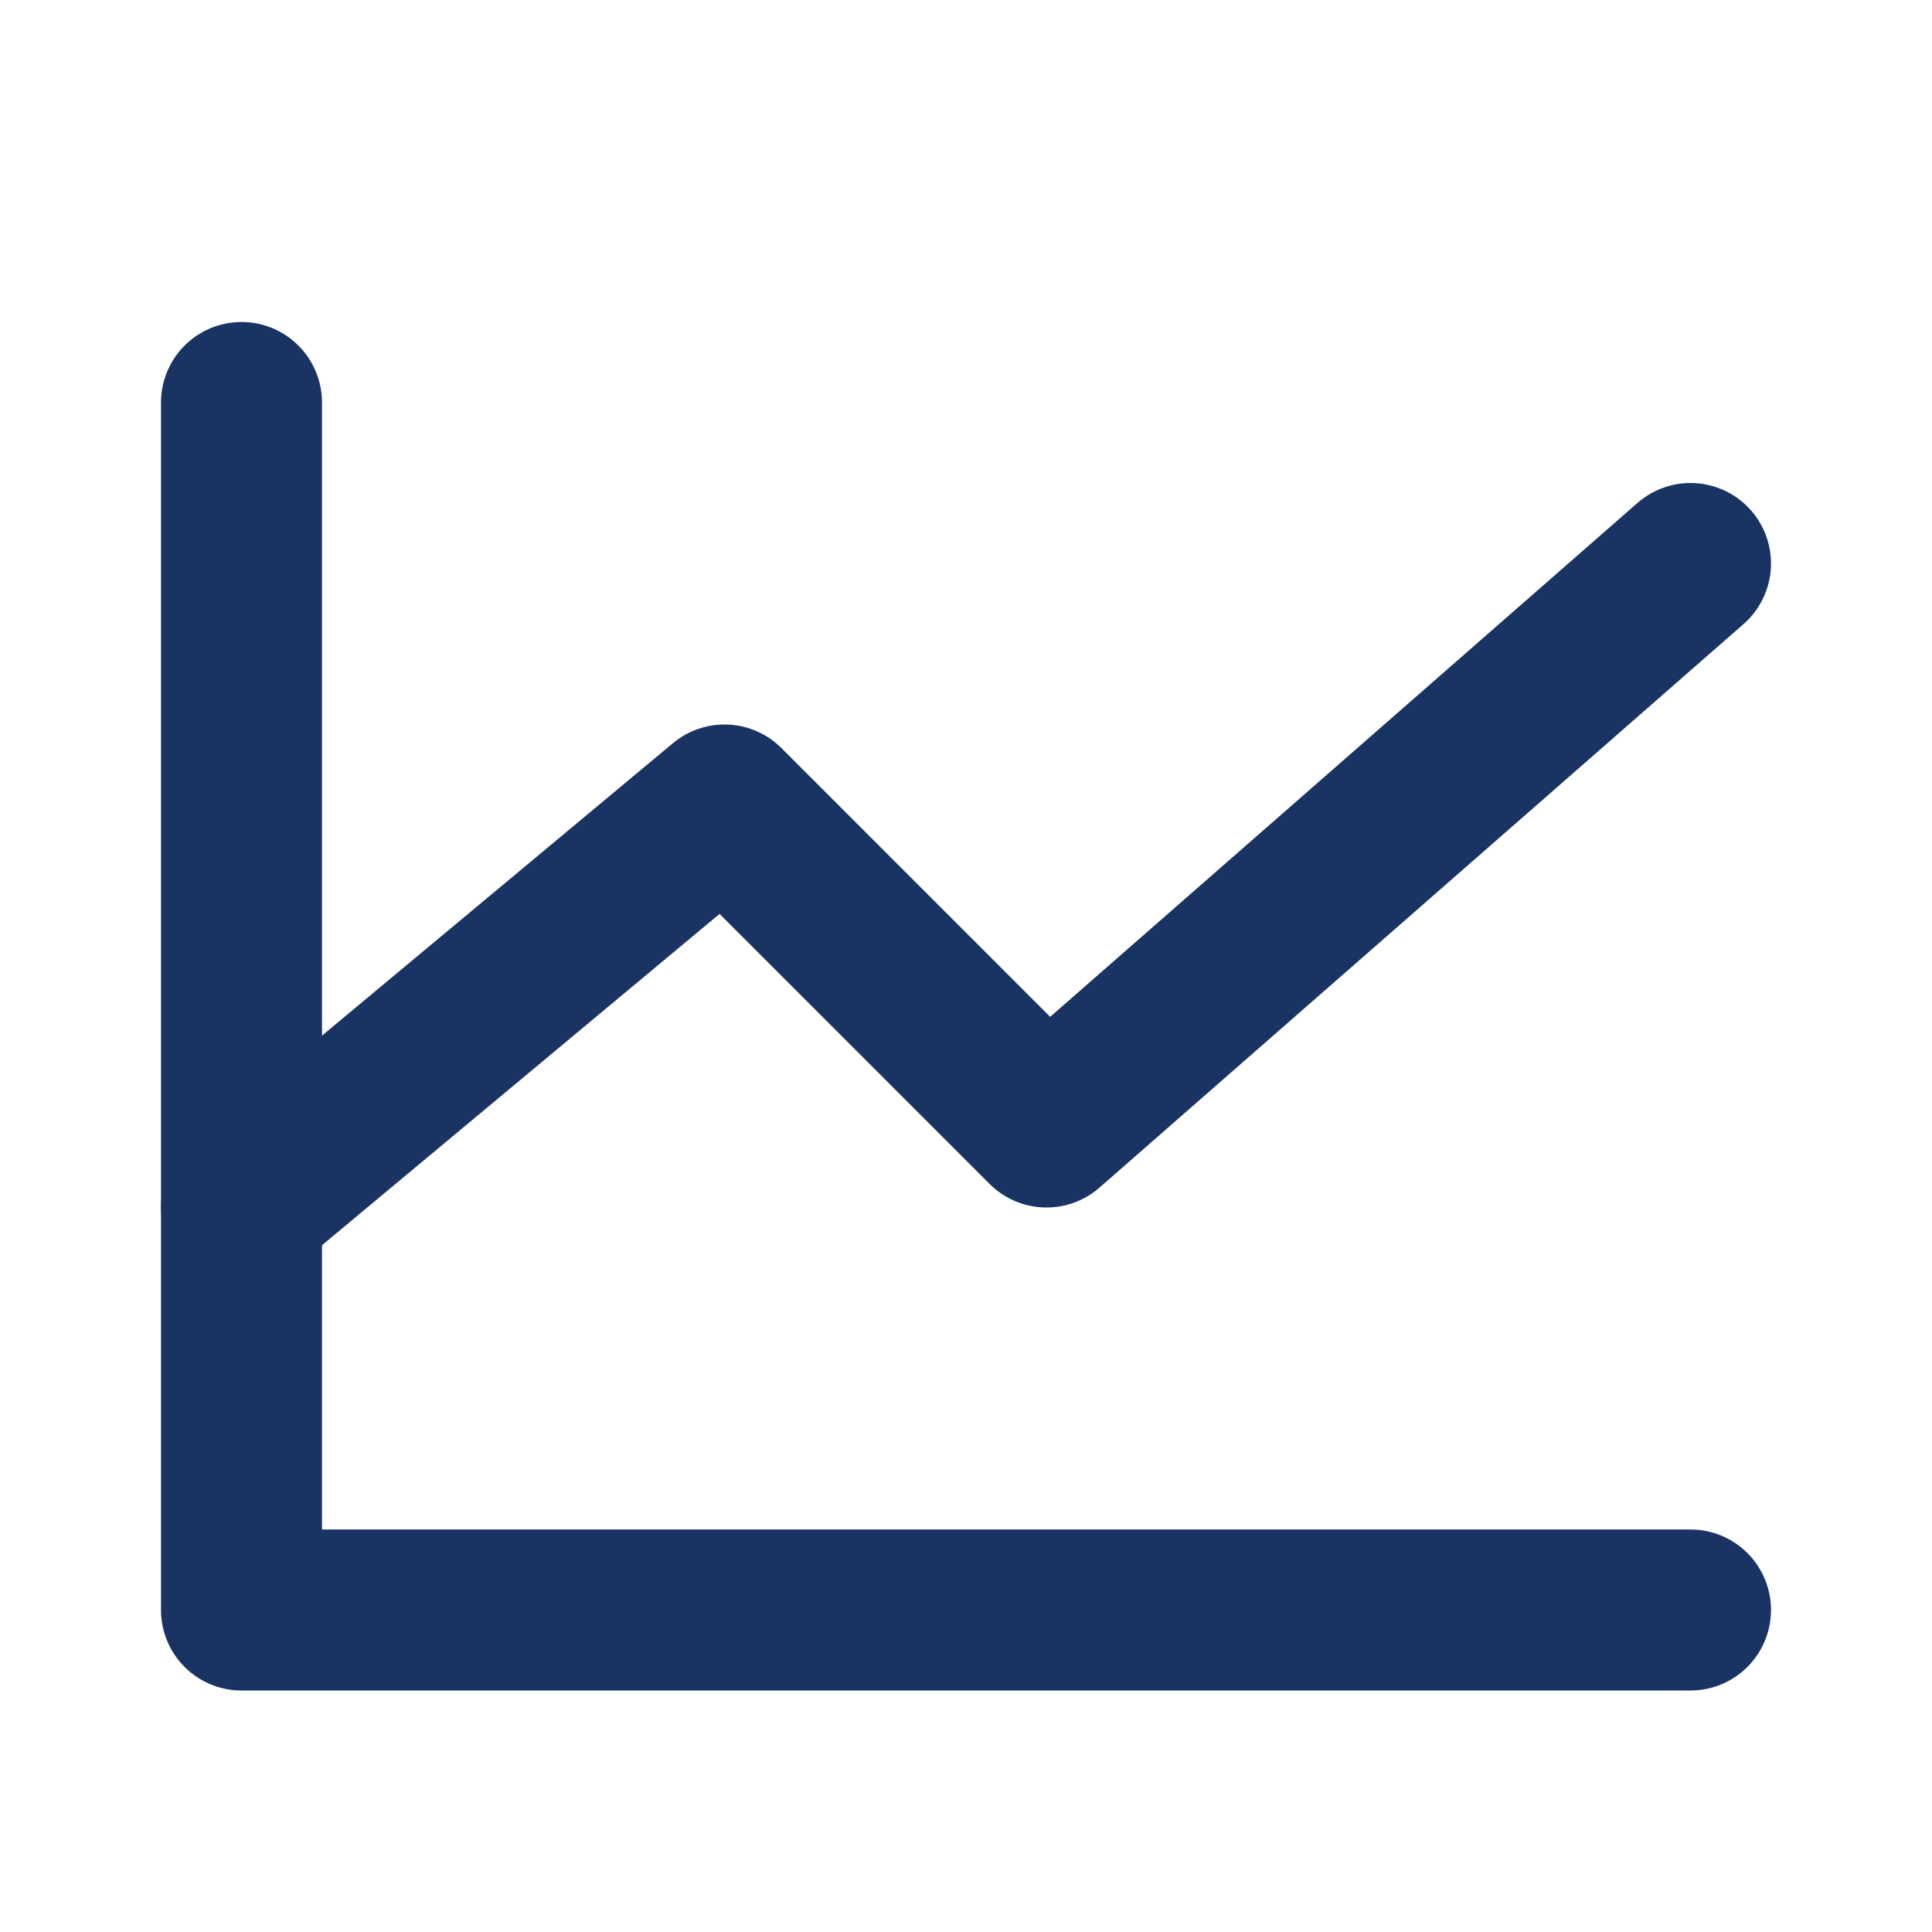 <svg width="24" height="24" viewBox="0 0 24 24" fill="none" xmlns="http://www.w3.org/2000/svg">
<path d="M21 20H3V5" stroke="#193362" stroke-width="2" stroke-linecap="round" stroke-linejoin="round"/>
<path d="M21 7L13 14L9 10L3 15" stroke="#193362" stroke-width="2" stroke-linecap="round" stroke-linejoin="round"/>
</svg>
